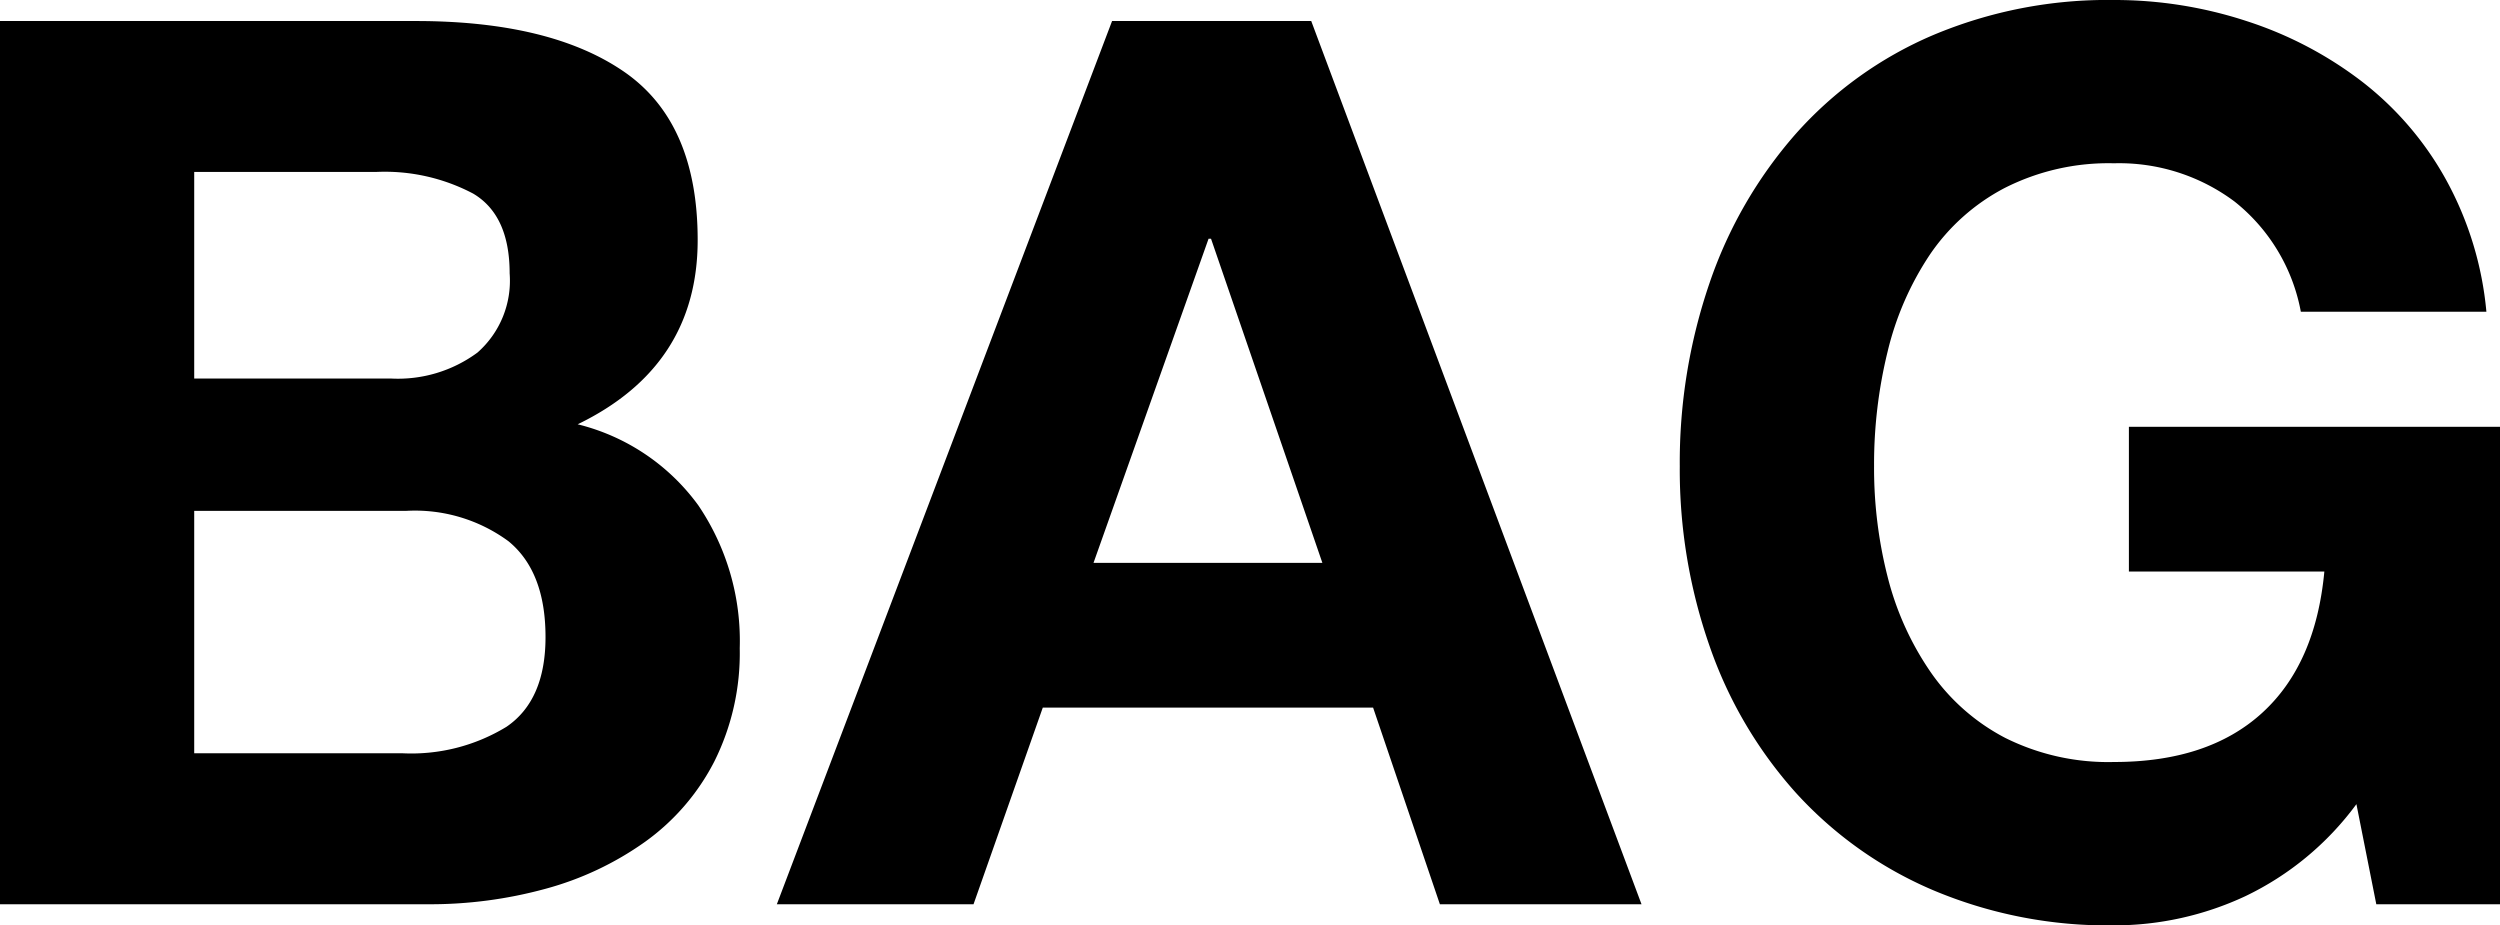 <svg xmlns="http://www.w3.org/2000/svg" width="141.47" height="52.36" viewBox="0 0 141.47 52.36">
  <path id="패스_74" data-name="패스 74" d="M15.82-22.26H27.79a8.935,8.935,0,0,1,5.81,1.715q2.1,1.715,2.1,5.425,0,3.57-2.205,5.075a10.332,10.332,0,0,1-5.915,1.5H15.82ZM4.83,0H29.05A24.739,24.739,0,0,0,35.7-.875a17.675,17.675,0,0,0,5.635-2.66,12.745,12.745,0,0,0,3.92-4.55A13.711,13.711,0,0,0,46.69-14.49a13.669,13.669,0,0,0-2.345-8.085A11.984,11.984,0,0,0,37.52-27.16q6.79-3.29,6.79-10.43,0-6.65-4.165-9.52t-11.8-2.87H4.83ZM15.82-41.44H26.11a10.712,10.712,0,0,1,5.495,1.225Q33.67-38.99,33.67-35.7a5.416,5.416,0,0,1-1.82,4.48,7.573,7.573,0,0,1-4.9,1.47H15.82ZM48.79,0H59.92l3.92-11.13H82.53L86.31,0H97.72L79.03-49.98H67.76ZM73.22-37.66h.14l6.3,18.34H66.71ZM139.3,0h7V-27.02h-21v8.19h11.06q-.49,5.25-3.535,8.015T124.46-8.05a13.044,13.044,0,0,1-6.16-1.365,11.7,11.7,0,0,1-4.235-3.745,16.681,16.681,0,0,1-2.415-5.355,24.912,24.912,0,0,1-.77-6.265,26.756,26.756,0,0,1,.77-6.51,17.018,17.018,0,0,1,2.38-5.46,11.626,11.626,0,0,1,4.235-3.78,12.983,12.983,0,0,1,6.195-1.4,10.9,10.9,0,0,1,6.825,2.17,10.38,10.38,0,0,1,3.745,6.23h10.5a19.089,19.089,0,0,0-2.275-7.455,18.024,18.024,0,0,0-4.76-5.565,21.633,21.633,0,0,0-6.545-3.43,23.953,23.953,0,0,0-7.49-1.19A25.445,25.445,0,0,0,114.2-49.175a21.851,21.851,0,0,0-7.77,5.6,24.98,24.98,0,0,0-4.865,8.435,31.319,31.319,0,0,0-1.68,10.36,30.276,30.276,0,0,0,1.68,10.15,24.342,24.342,0,0,0,4.865,8.295,22.262,22.262,0,0,0,7.77,5.53,25.445,25.445,0,0,0,10.255,2,17.537,17.537,0,0,0,7.42-1.645,16.8,16.8,0,0,0,6.3-5.215Z" transform="translate(-4.83 51.17)"/>
</svg>
